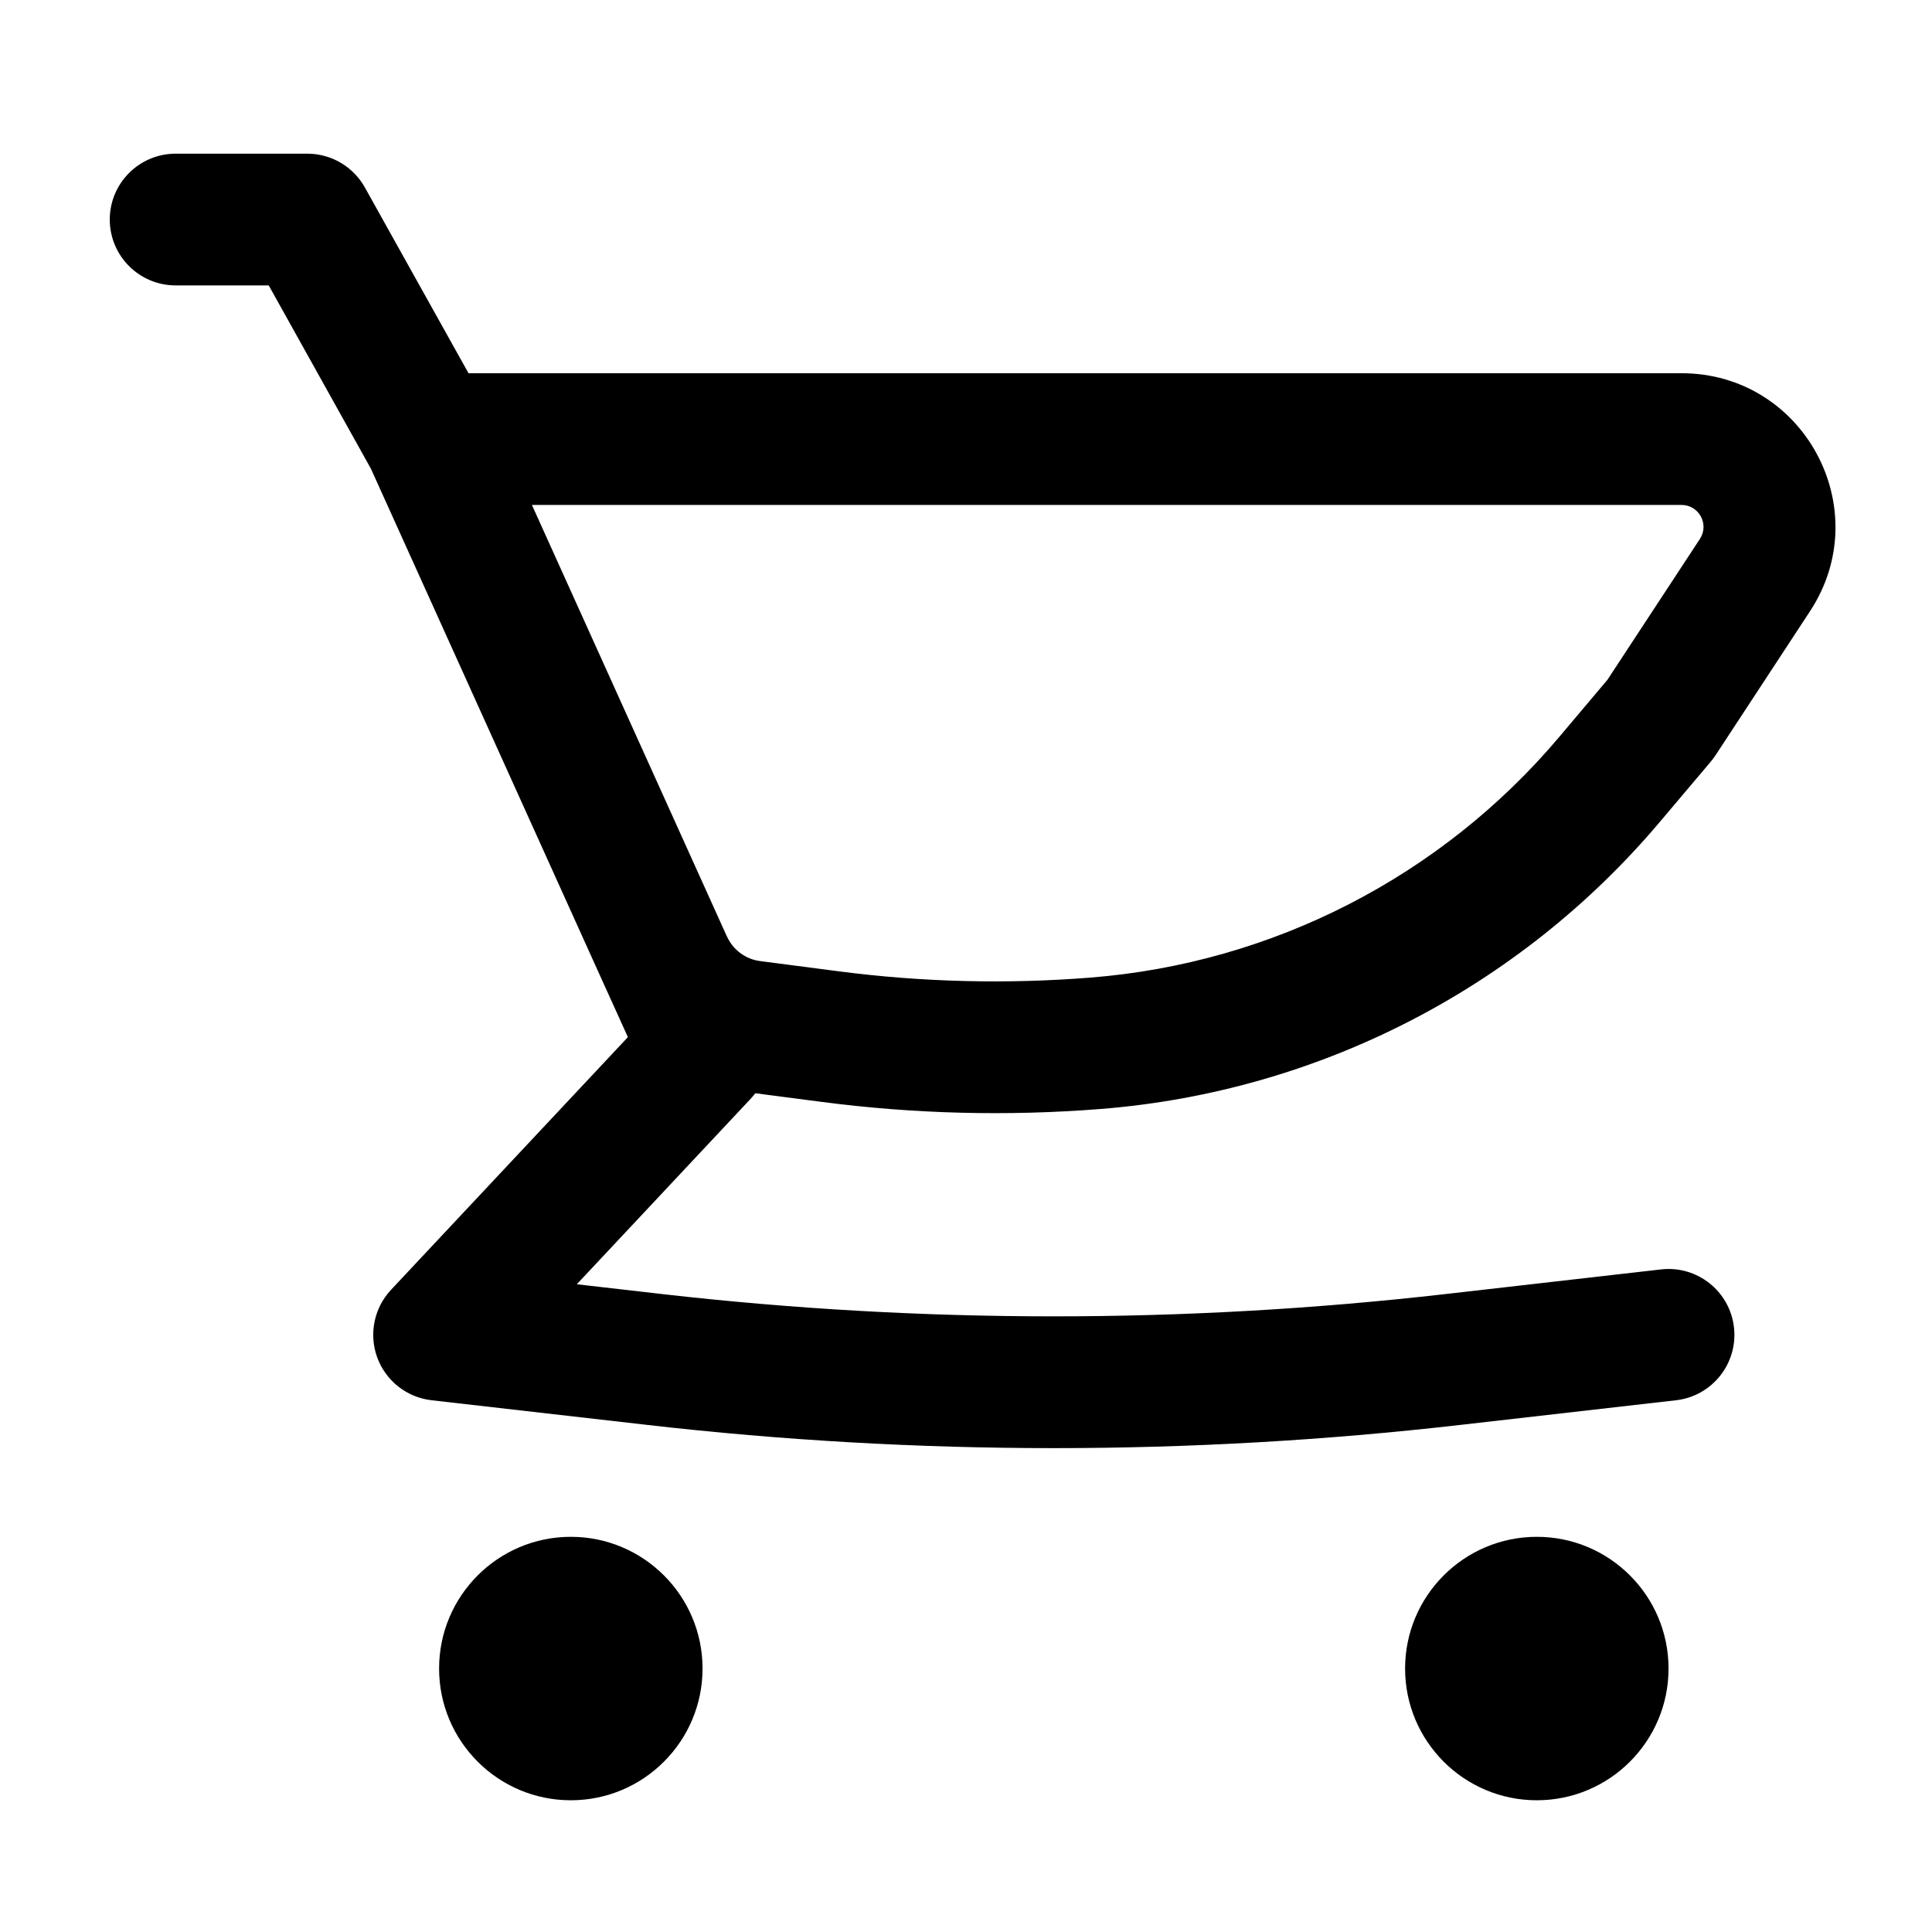 <svg width="22" height="22" viewBox="0 0 22 22" fill="none" xmlns="http://www.w3.org/2000/svg">
<g filter="url(#filter0_d_2822_40473)">
<path fill-rule="evenodd" clip-rule="evenodd" d="M19.148 3.25H5.335L4.155 1.135C4.022 0.897 3.772 0.75 3.5 0.75H2C1.586 0.75 1.25 1.086 1.25 1.5C1.25 1.914 1.586 2.25 2 2.25H3.06L4.224 4.338L6.91 10.281L6.913 10.287L7.15 10.81L4.453 13.687C4.259 13.894 4.198 14.192 4.296 14.459C4.394 14.725 4.633 14.913 4.915 14.945L7.373 15.226C10.448 15.578 13.552 15.578 16.627 15.226L19.085 14.945C19.497 14.898 19.792 14.526 19.745 14.115C19.698 13.703 19.326 13.408 18.915 13.455L16.457 13.736C13.495 14.074 10.505 14.074 7.543 13.736L6.568 13.624L8.547 11.513C8.566 11.492 8.584 11.471 8.601 11.449L9.353 11.547C10.408 11.685 11.475 11.712 12.535 11.628C15.009 11.432 17.301 10.255 18.901 8.359L19.48 7.674C19.499 7.651 19.517 7.627 19.534 7.602L20.611 5.96C21.375 4.796 20.54 3.25 19.148 3.25ZM8.656 9.944C8.491 9.923 8.348 9.817 8.279 9.666L8.277 9.663L6.057 4.75H19.148C19.347 4.75 19.466 4.971 19.357 5.137L18.304 6.741L17.755 7.392C16.413 8.981 14.491 9.968 12.417 10.132C11.46 10.208 10.498 10.184 9.547 10.06L8.656 9.944Z" fill="currentColor"/>
<path d="M6.5 16.5C5.672 16.5 5 17.172 5 18C5 18.828 5.672 19.5 6.5 19.5C7.328 19.5 8 18.828 8 18C8 17.172 7.328 16.5 6.5 16.5Z" fill="currentColor"/>
<path d="M16 18C16 17.172 16.672 16.5 17.5 16.5C18.328 16.5 19 17.172 19 18C19 18.828 18.328 19.5 17.5 19.5C16.672 19.5 16 18.828 16 18Z" fill="currentColor"/>
</g>
<defs>
<filter id="filter0_d_2822_40473" x="0.25" y="0.75" width="21.651" height="20.75" filterUnits="userSpaceOnUse" color-interpolation-filters="sRGB">
<feFlood flood-opacity="0" result="BackgroundImageFix"/>
<feColorMatrix in="SourceAlpha" type="matrix" values="0 0 0 0 0 0 0 0 0 0 0 0 0 0 0 0 0 0 127 0" result="hardAlpha"/>
<feOffset dy="1"/>
<feGaussianBlur stdDeviation="0.5"/>
<feComposite in2="hardAlpha" operator="out"/>
<feColorMatrix type="matrix" values="0 0 0 0 0 0 0 0 0 0 0 0 0 0 0 0 0 0 0.15 0"/>
<feBlend mode="normal" in2="BackgroundImageFix" result="effect1_dropShadow_2822_40473"/>
<feBlend mode="normal" in="SourceGraphic" in2="effect1_dropShadow_2822_40473" result="shape"/>
</filter>
</defs>
</svg>
